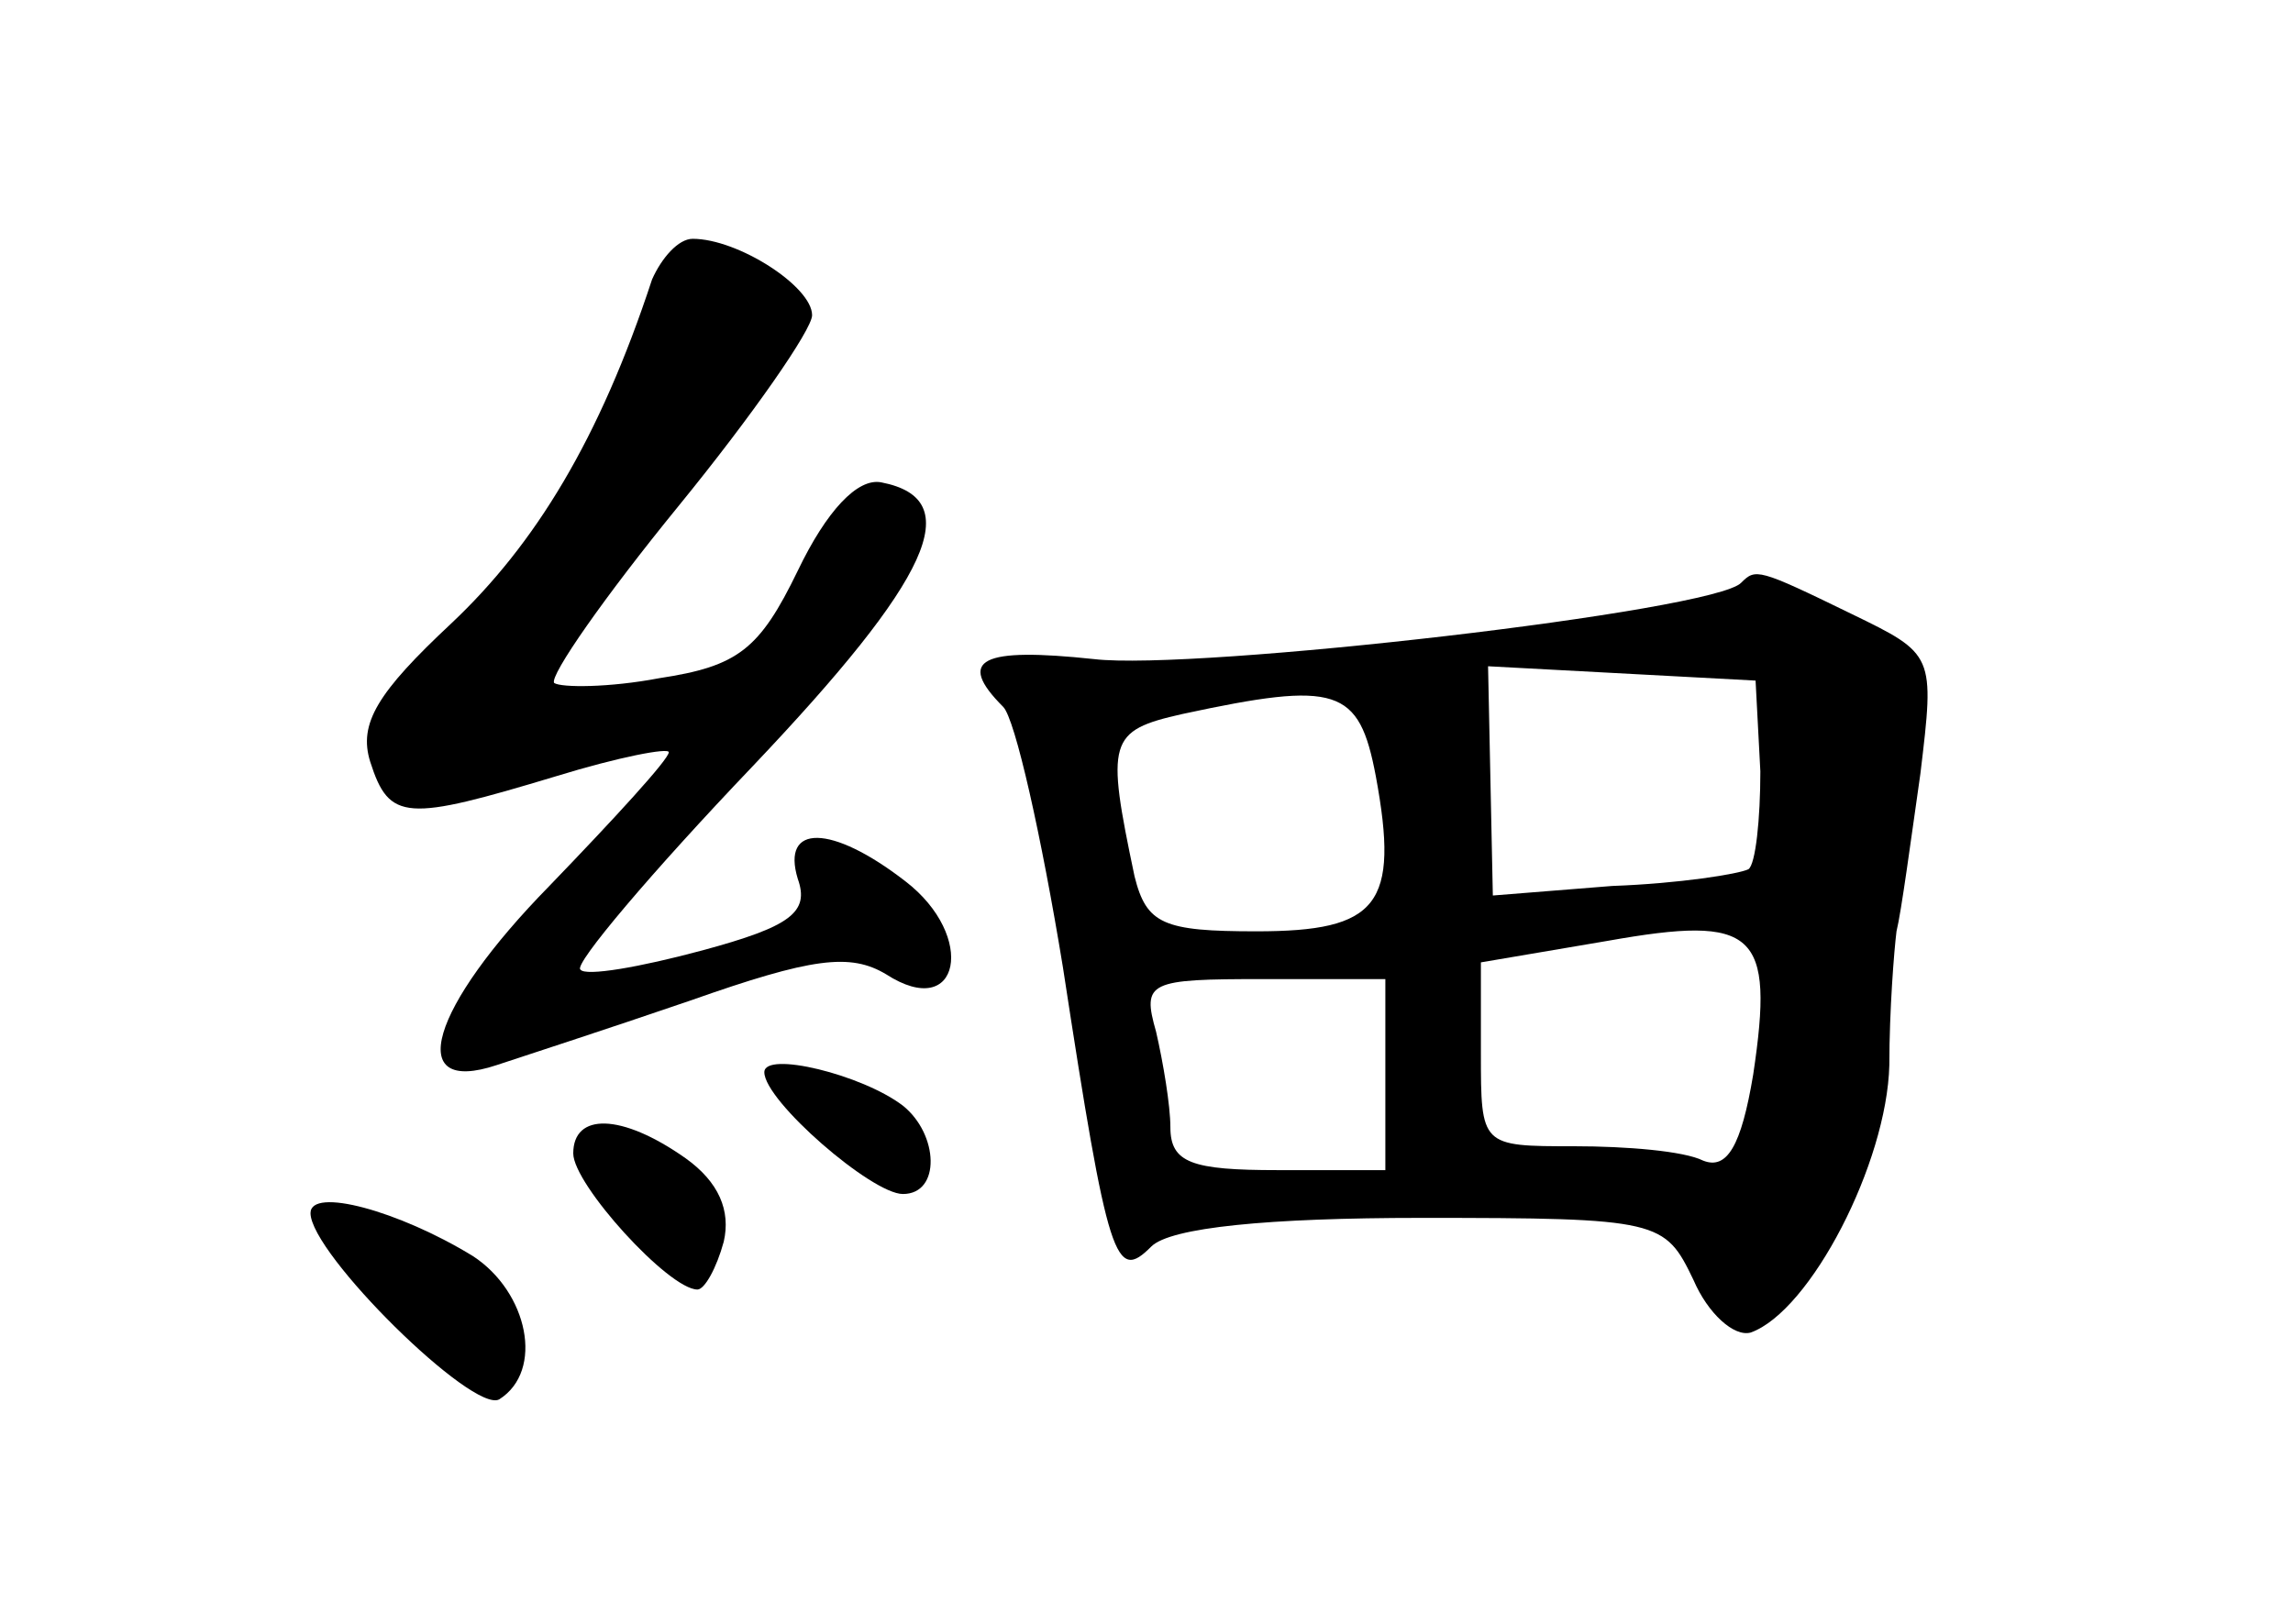 <?xml version="1.0" standalone="no"?>
<!DOCTYPE svg PUBLIC "-//W3C//DTD SVG 20010904//EN"
 "http://www.w3.org/TR/2001/REC-SVG-20010904/DTD/svg10.dtd">
<svg version="1.0" xmlns="http://www.w3.org/2000/svg"
 width="96pt" height="68pt" viewBox="0 0 96 68"
 preserveAspectRatio="xMidYMid meet">
<g transform="translate(0,68) scale(0.1,-0.1)"
fill="#000000" stroke="none">
<path d="M273 563 c-22 -67 -49 -111 -84 -144 -31 -29 -39 -42 -34 -58 8 -25
15 -25 78 -6 26 8 47 12 47 10 0 -3 -23 -28 -50 -56 -50 -51 -61 -88 -22 -75
9 3 46 15 81 27 51 18 67 20 82 11 31 -20 38 16 8 39 -31 24 -52 24 -45 1 5
-14 -3 -20 -40 -30 -26 -7 -49 -11 -51 -8 -3 2 30 41 72 85 75 79 90 112 54
119 -10 2 -23 -12 -35 -37 -16 -33 -25 -40 -58 -45 -21 -4 -41 -4 -44 -2 -2 3
21 36 52 74 31 38 56 74 56 80 0 12 -31 32 -50 32 -6 0 -13 -8 -17 -17z"/>
<path d="M729 436 c-11 -12 -229 -37 -271 -32 -47 5 -58 0 -38 -20 5 -5 16
-54 25 -109 19 -124 22 -132 37 -117 8 8 49 12 113 12 100 0 102 -1 114 -26 6
-14 17 -24 24 -22 25 9 57 71 58 112 0 23 2 48 3 56 2 8 6 38 10 66 6 50 6 50
-29 67 -39 19 -40 19 -46 13z m8 -79 c0 -20 -2 -39 -5 -41 -4 -2 -29 -6 -57
-7 l-50 -4 -1 48 -1 48 56 -3 56 -3 2 -38z m-161 -2 c10 -54 1 -65 -50 -65
-39 0 -46 3 -51 23 -12 57 -11 61 20 68 65 14 74 11 81 -26z m158 -125 c-5
-30 -11 -40 -21 -36 -8 4 -32 6 -54 6 -39 0 -39 0 -39 39 l0 38 53 9 c62 11
70 4 61 -56z m-154 0 l0 -40 -45 0 c-36 0 -45 3 -45 18 0 9 -3 27 -6 40 -6 21
-3 22 45 22 l51 0 0 -40z"/>
<path d="M320 231 c0 -12 45 -51 58 -51 16 0 15 25 0 37 -17 13 -58 23 -58 14z"/>
<path d="M240 197 c0 -13 40 -57 52 -57 3 0 8 9 11 20 3 13 -2 25 -16 35 -27
19 -47 19 -47 2z"/>
<path d="M130 172 c0 -17 68 -84 79 -78 19 12 12 45 -11 60 -31 19 -68 29 -68
18z"/>
</g>
</svg>
